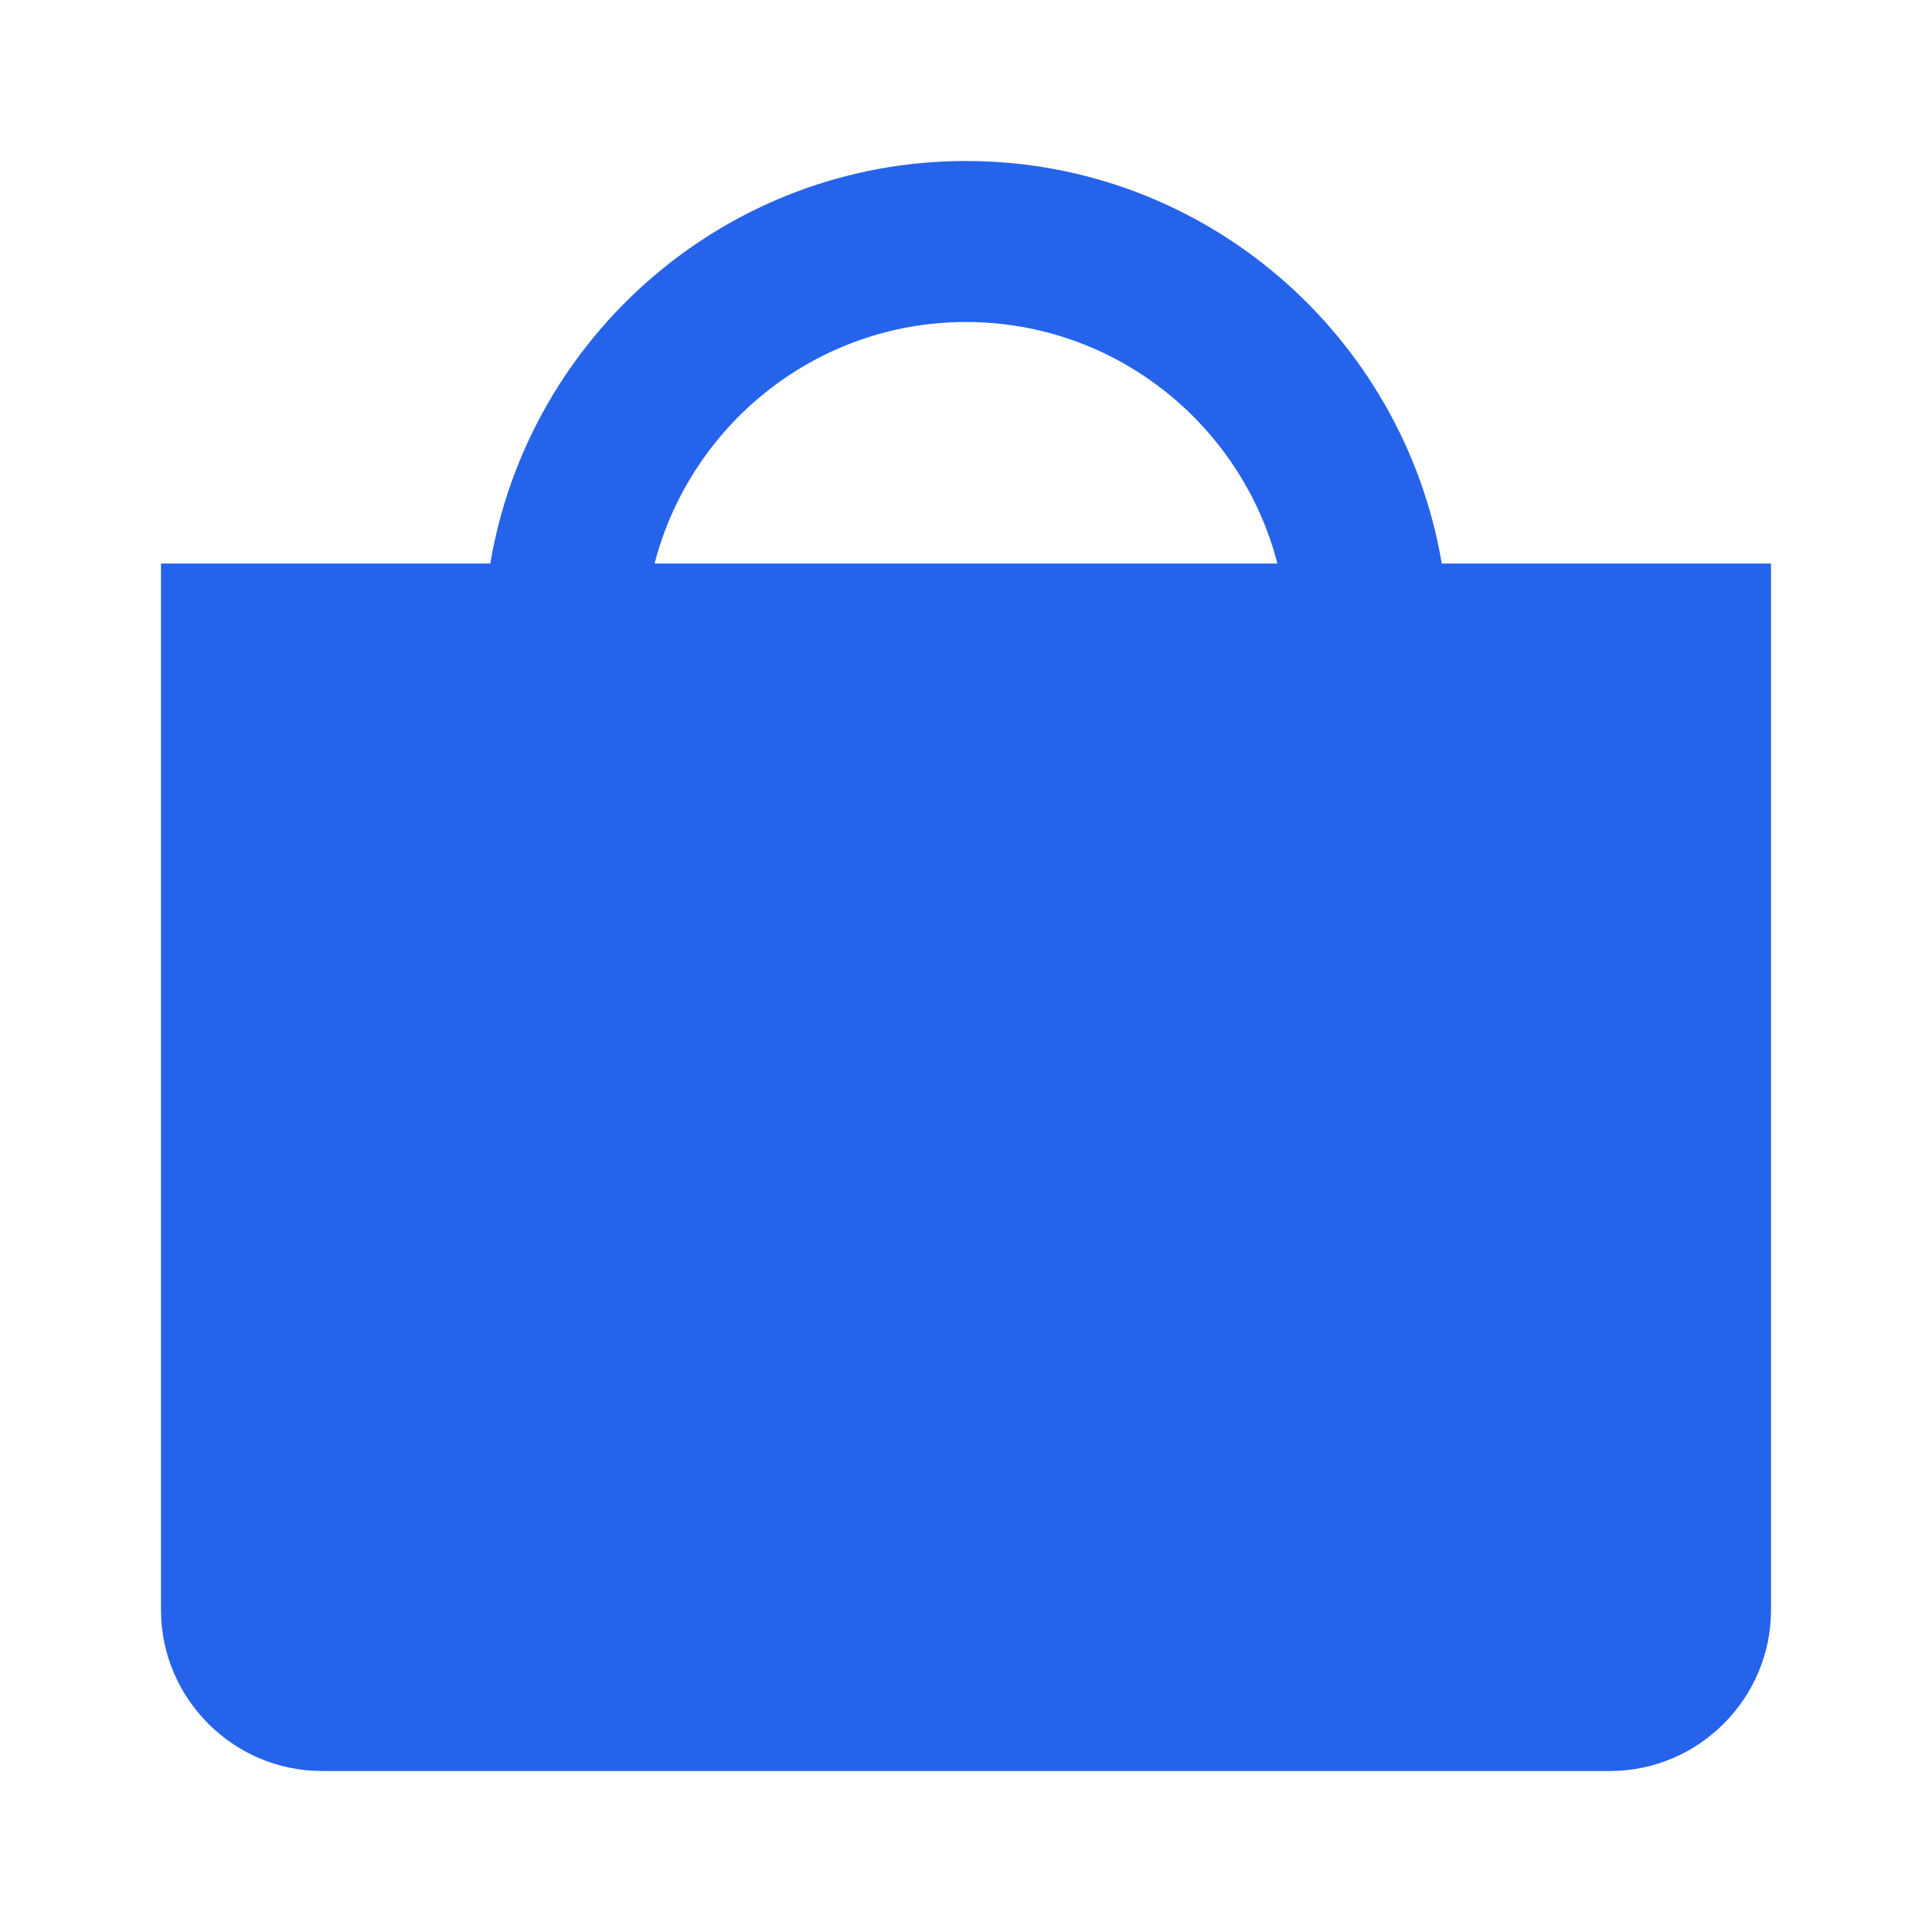 <svg width="800" height="800" viewBox="0 0 48 48" xmlns="http://www.w3.org/2000/svg" fill="#2563EB"><path d="M0 0h48v48H0z" fill="none"/><path d="M4 40c0 2.2 1.8 4 4 4h32c2.2 0 4-1.8 4-4V14h-8.18C34.863 8.334 29.934 4 24 4S13.137 8.334 12.181 14H4v26zM24 8c3.719 0 6.845 2.555 7.737 6H16.263c.892-3.445 4.018-6 7.737-6z"/></svg>